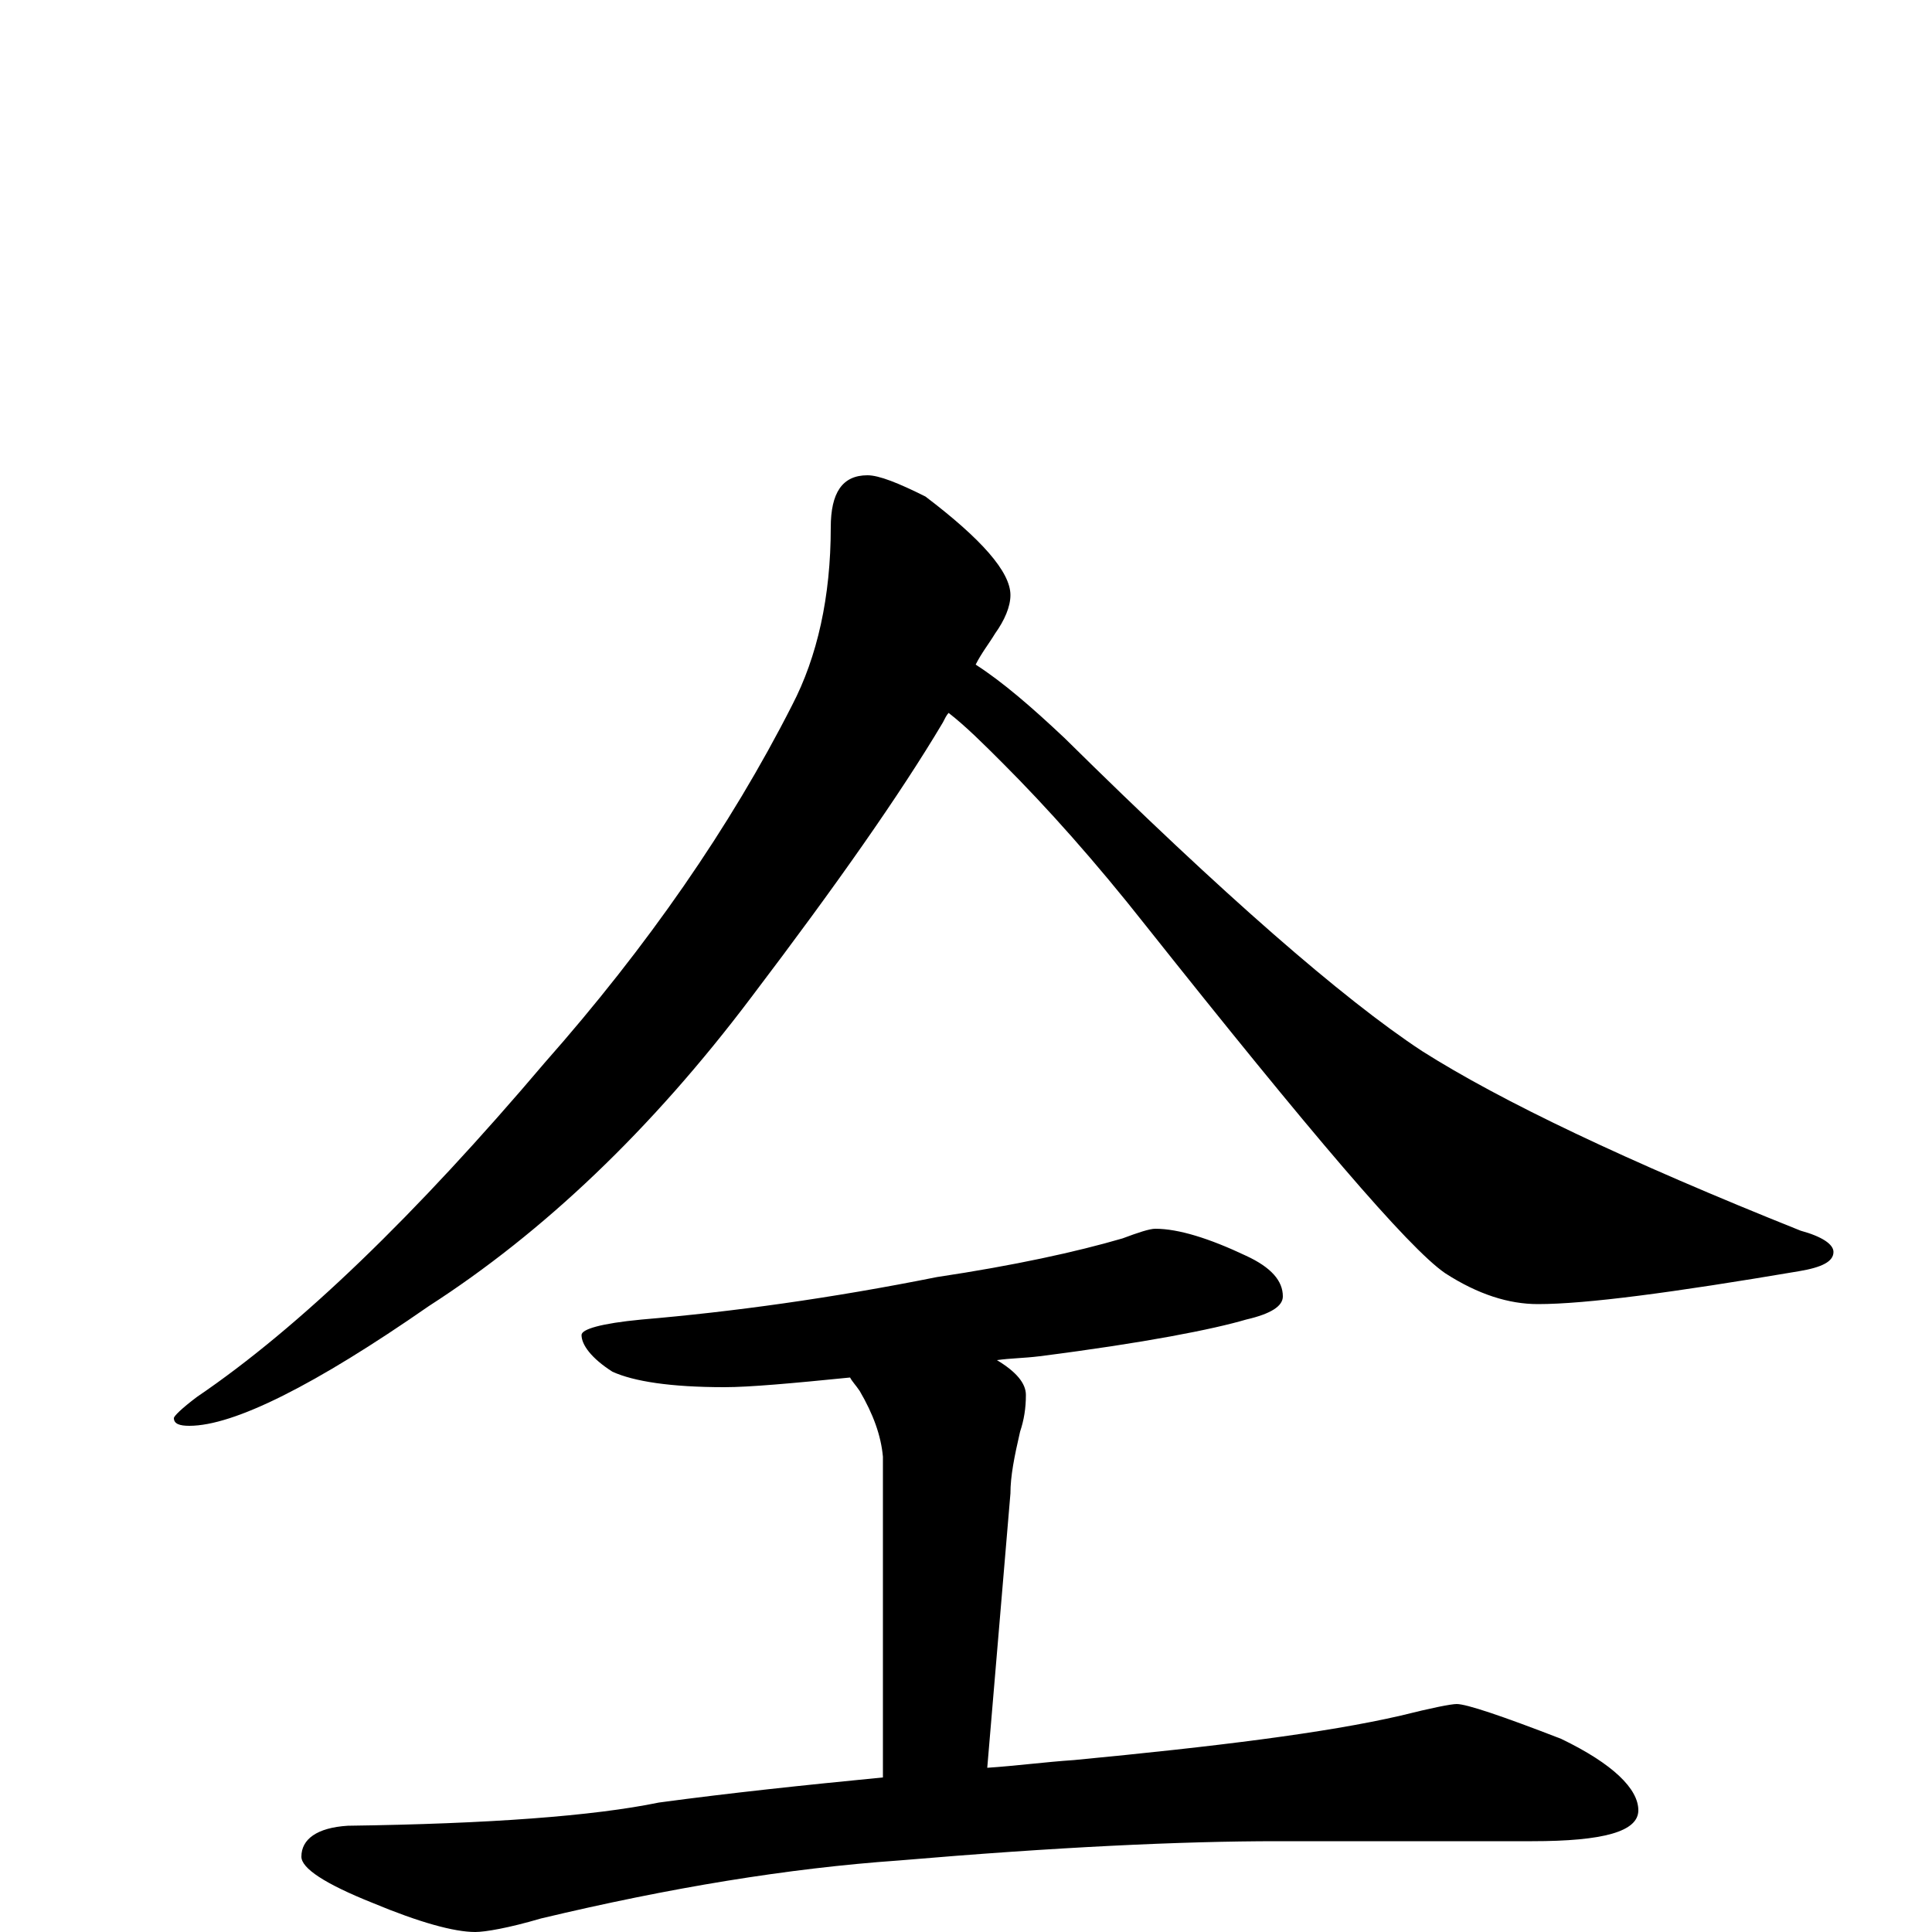 <?xml version="1.0" encoding="utf-8" ?>
<!DOCTYPE svg PUBLIC "-//W3C//DTD SVG 1.1//EN" "http://www.w3.org/Graphics/SVG/1.1/DTD/svg11.dtd">
<svg version="1.1" id="Layer_1" xmlns="http://www.w3.org/2000/svg" xmlns:xlink="http://www.w3.org/1999/xlink" x="0px" y="145px" width="1000px" height="1000px" viewBox="0 0 1000 1000" enable-background="new 0 0 1000 1000" xml:space="preserve">
<g id="Layer_1">
<path id="glyph" transform="matrix(1 0 0 -1 0 1000)" d="M449,754C455,754 465,750 479,743C508,721 523,704 523,692C523,686 520,679 515,672C512,667 508,662 505,656C519,647 534,634 551,618C633,537 695,483 736,456C777,430 842,399 932,363C943,360 949,356 949,352C949,347 943,344 931,342C866,331 821,325 796,325C781,325 765,330 748,341C729,354 678,414 593,521C567,554 542,582 519,605C509,615 500,624 491,631C490,630 489,628 488,626C466,589 433,542 389,484C337,415 281,362 222,324C163,283 121,262 98,262C93,262 90,263 90,266C90,267 94,271 102,277C155,313 215,371 282,450C335,510 378,572 410,635C423,660 430,691 430,727C430,745 436,754 449,754M598,364C610,364 626,359 645,350C658,344 664,337 664,329C664,324 658,320 645,317C628,312 593,305 538,298C530,297 523,297 516,296C526,290 531,284 531,278C531,271 530,265 528,259C525,246 523,236 523,227l-12,-142C526,86 541,88 556,89C629,96 686,103 725,112C741,116 751,118 754,118C759,118 777,112 808,100C835,87 848,74 848,63C848,52 830,47 793,47l-132,0C612,47 547,44 465,37C408,33 347,23 280,7C263,2 251,0 246,0C235,0 217,5 193,15C168,25 156,33 156,39C156,48 164,54 180,55C253,56 307,60 341,67C378,72 416,76 457,80l0,166C456,257 452,268 445,280C443,283 441,285 440,287C410,284 388,282 375,282C347,282 328,285 317,290C306,297 301,304 301,309C301,312 311,315 332,317C379,321 430,328 485,339C525,345 557,352 581,359C589,362 595,364 598,364z"/>
</g>
</svg>
